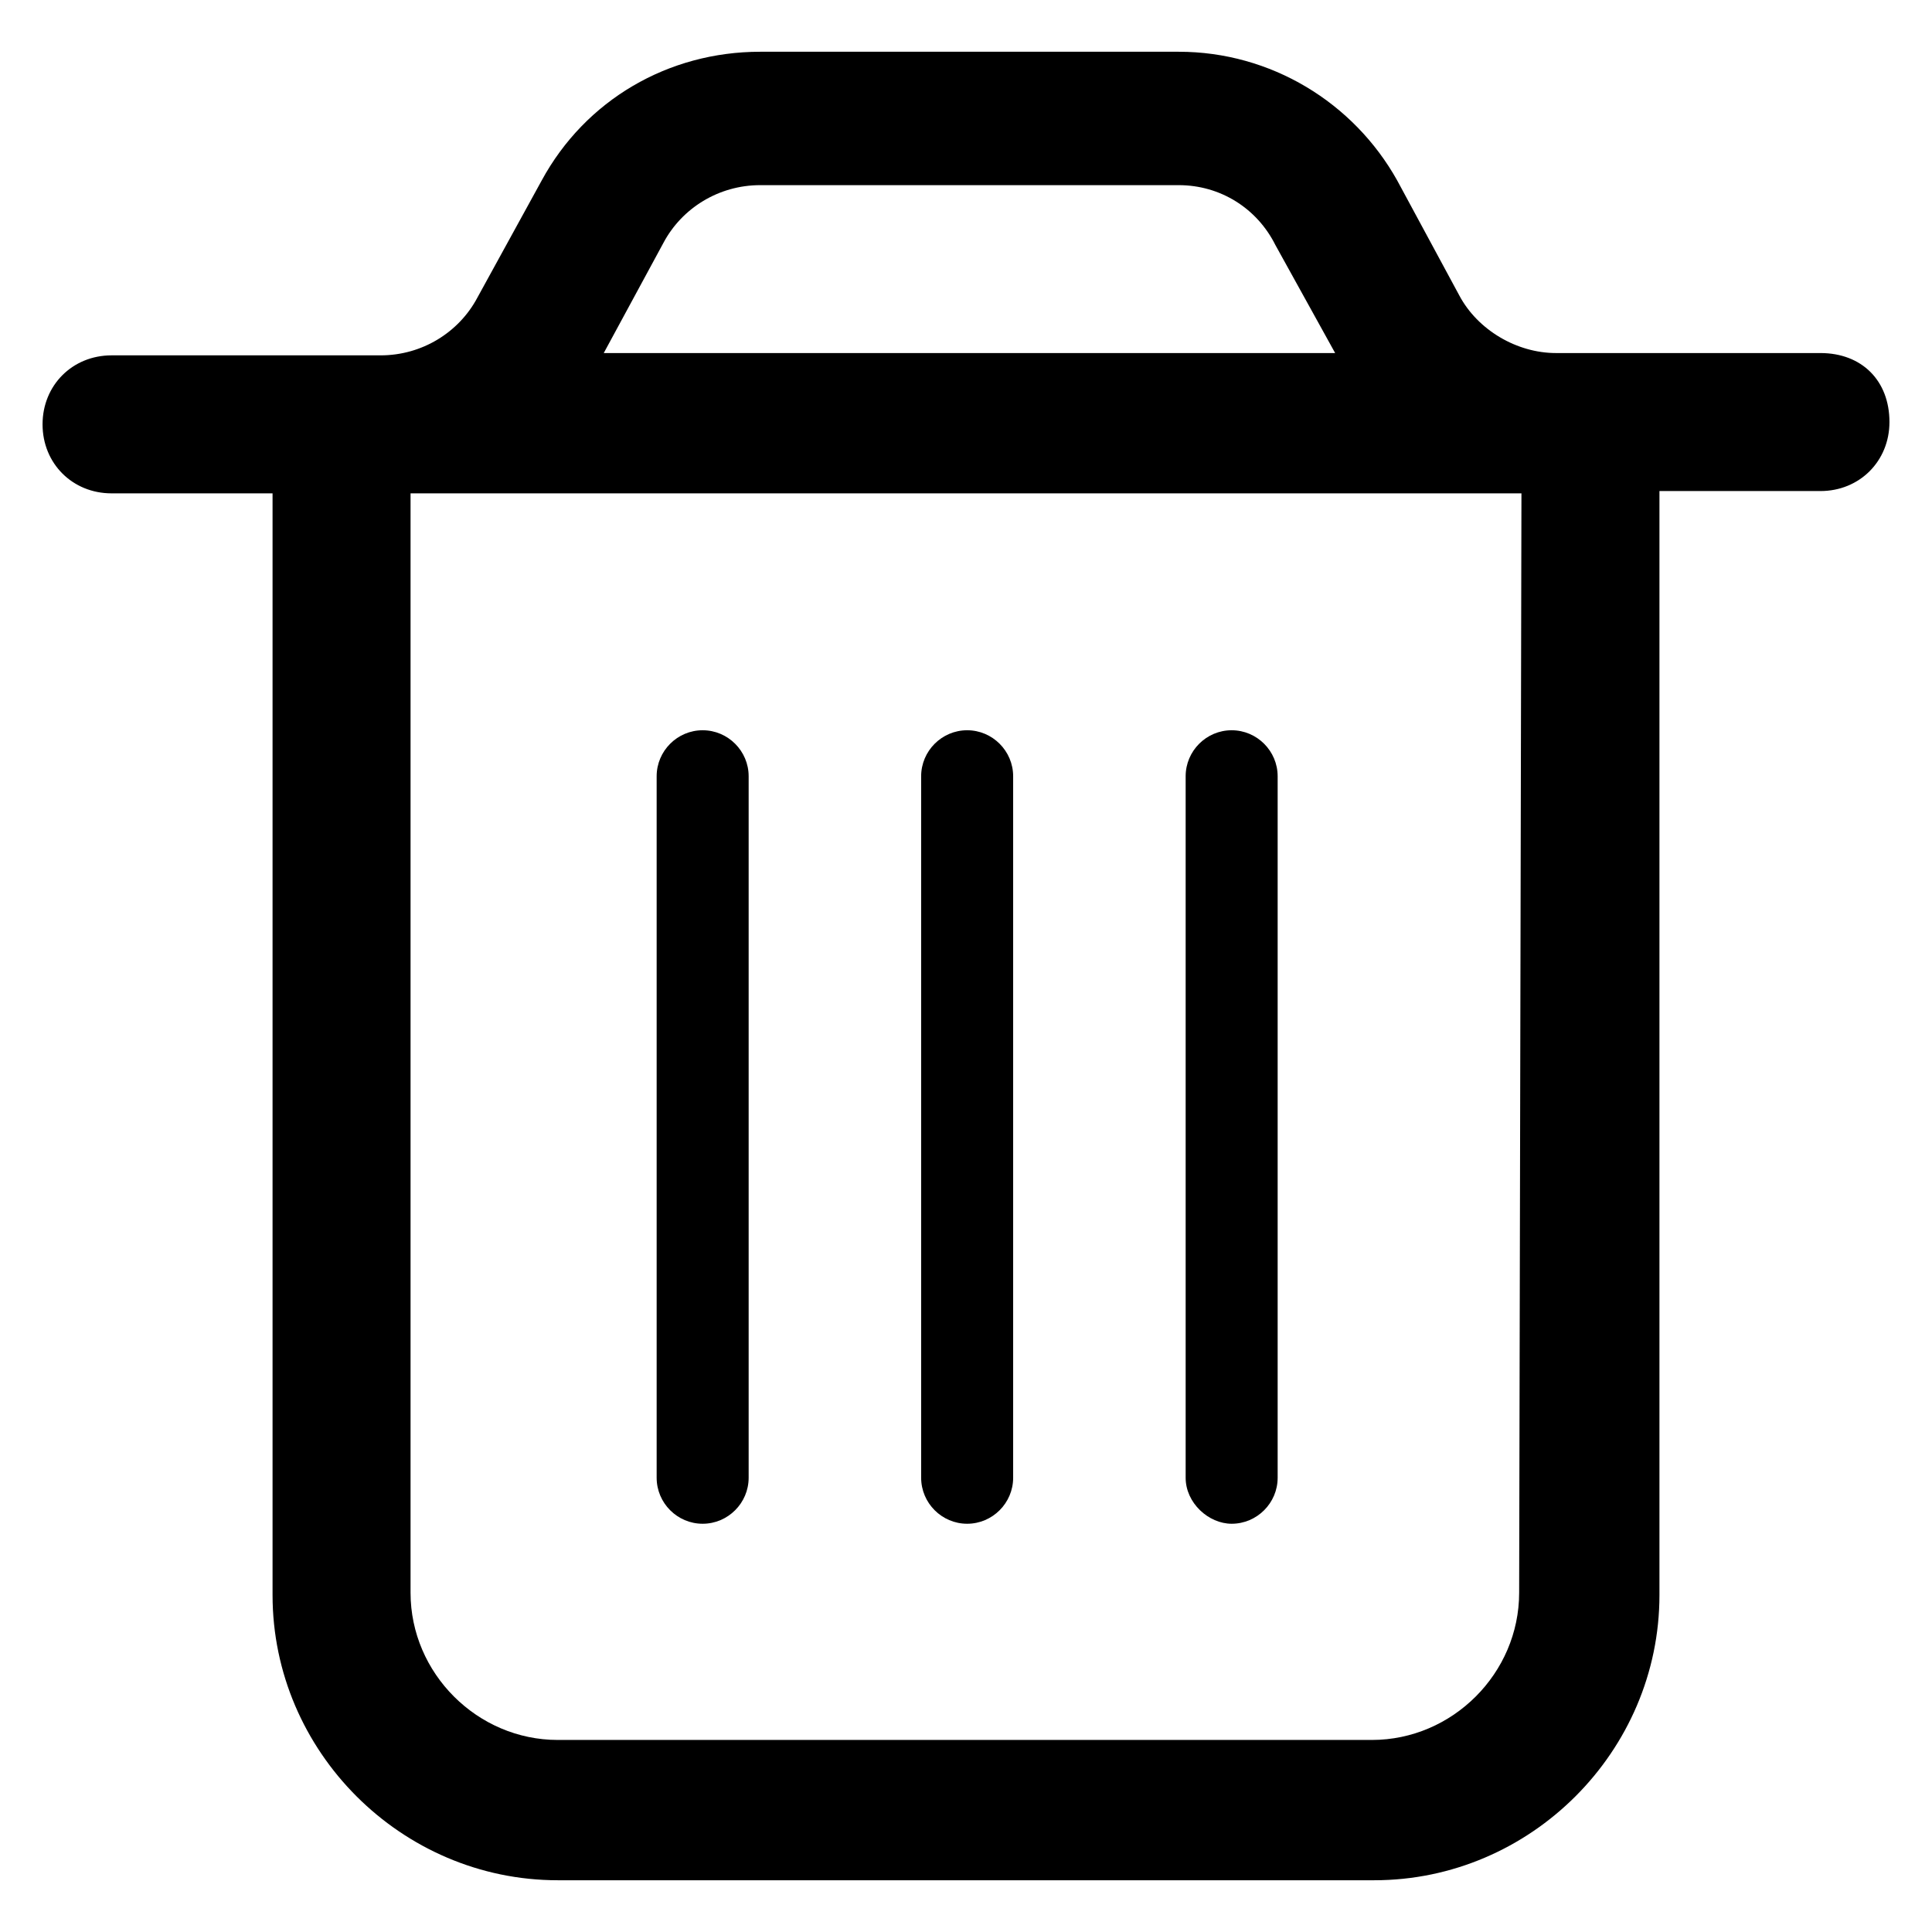 <svg xmlns="http://www.w3.org/2000/svg" viewBox="0 0 84 84" class="svgo"><path d="M51.55 64.25v-30.5c0-1.1.9-2 2-2s2 .9 2 2v30.5c0 1.1-.9 2-2 2-1 0-2-.9-2-2zm-9.5 2c1.1 0 2-.9 2-2v-30.5c0-1.1-.9-2-2-2s-2 .9-2 2v30.5c0 1.1.9 2 2 2zm-11.5 0c1.1 0 2-.9 2-2v-30.5c0-1.1-.9-2-2-2s-2 .9-2 2v30.5c0 1.1.9 2 2 2zm51.6-47.9c0 1.7-1.3 3-3 3h-7v48c0 6.8-5.6 12.4-12.4 12.4h-35.5c-6.8 0-12.4-5.6-12.4-12.4v-47.9h-7c-1.7 0-3-1.3-3-3s1.3-3 3-3h11.7c1.8 0 3.4-1 4.2-2.5l2.8-5.1c1.9-3.5 5.5-5.6 9.5-5.6h18.2c4 0 7.6 2.2 9.5 5.6l2.7 5c.8 1.5 2.5 2.5 4.2 2.5h11.5c1.8 0 3 1.2 3 3zm-55.9-3h31.8l-2.6-4.7c-.8-1.6-2.4-2.6-4.2-2.6h-18.2c-1.8 0-3.4 1-4.2 2.5zm39.9 6.1h-48.3v47.8c0 3.5 2.9 6.4 6.4 6.4h35.4c3.5 0 6.4-2.9 6.4-6.4z"/></svg>